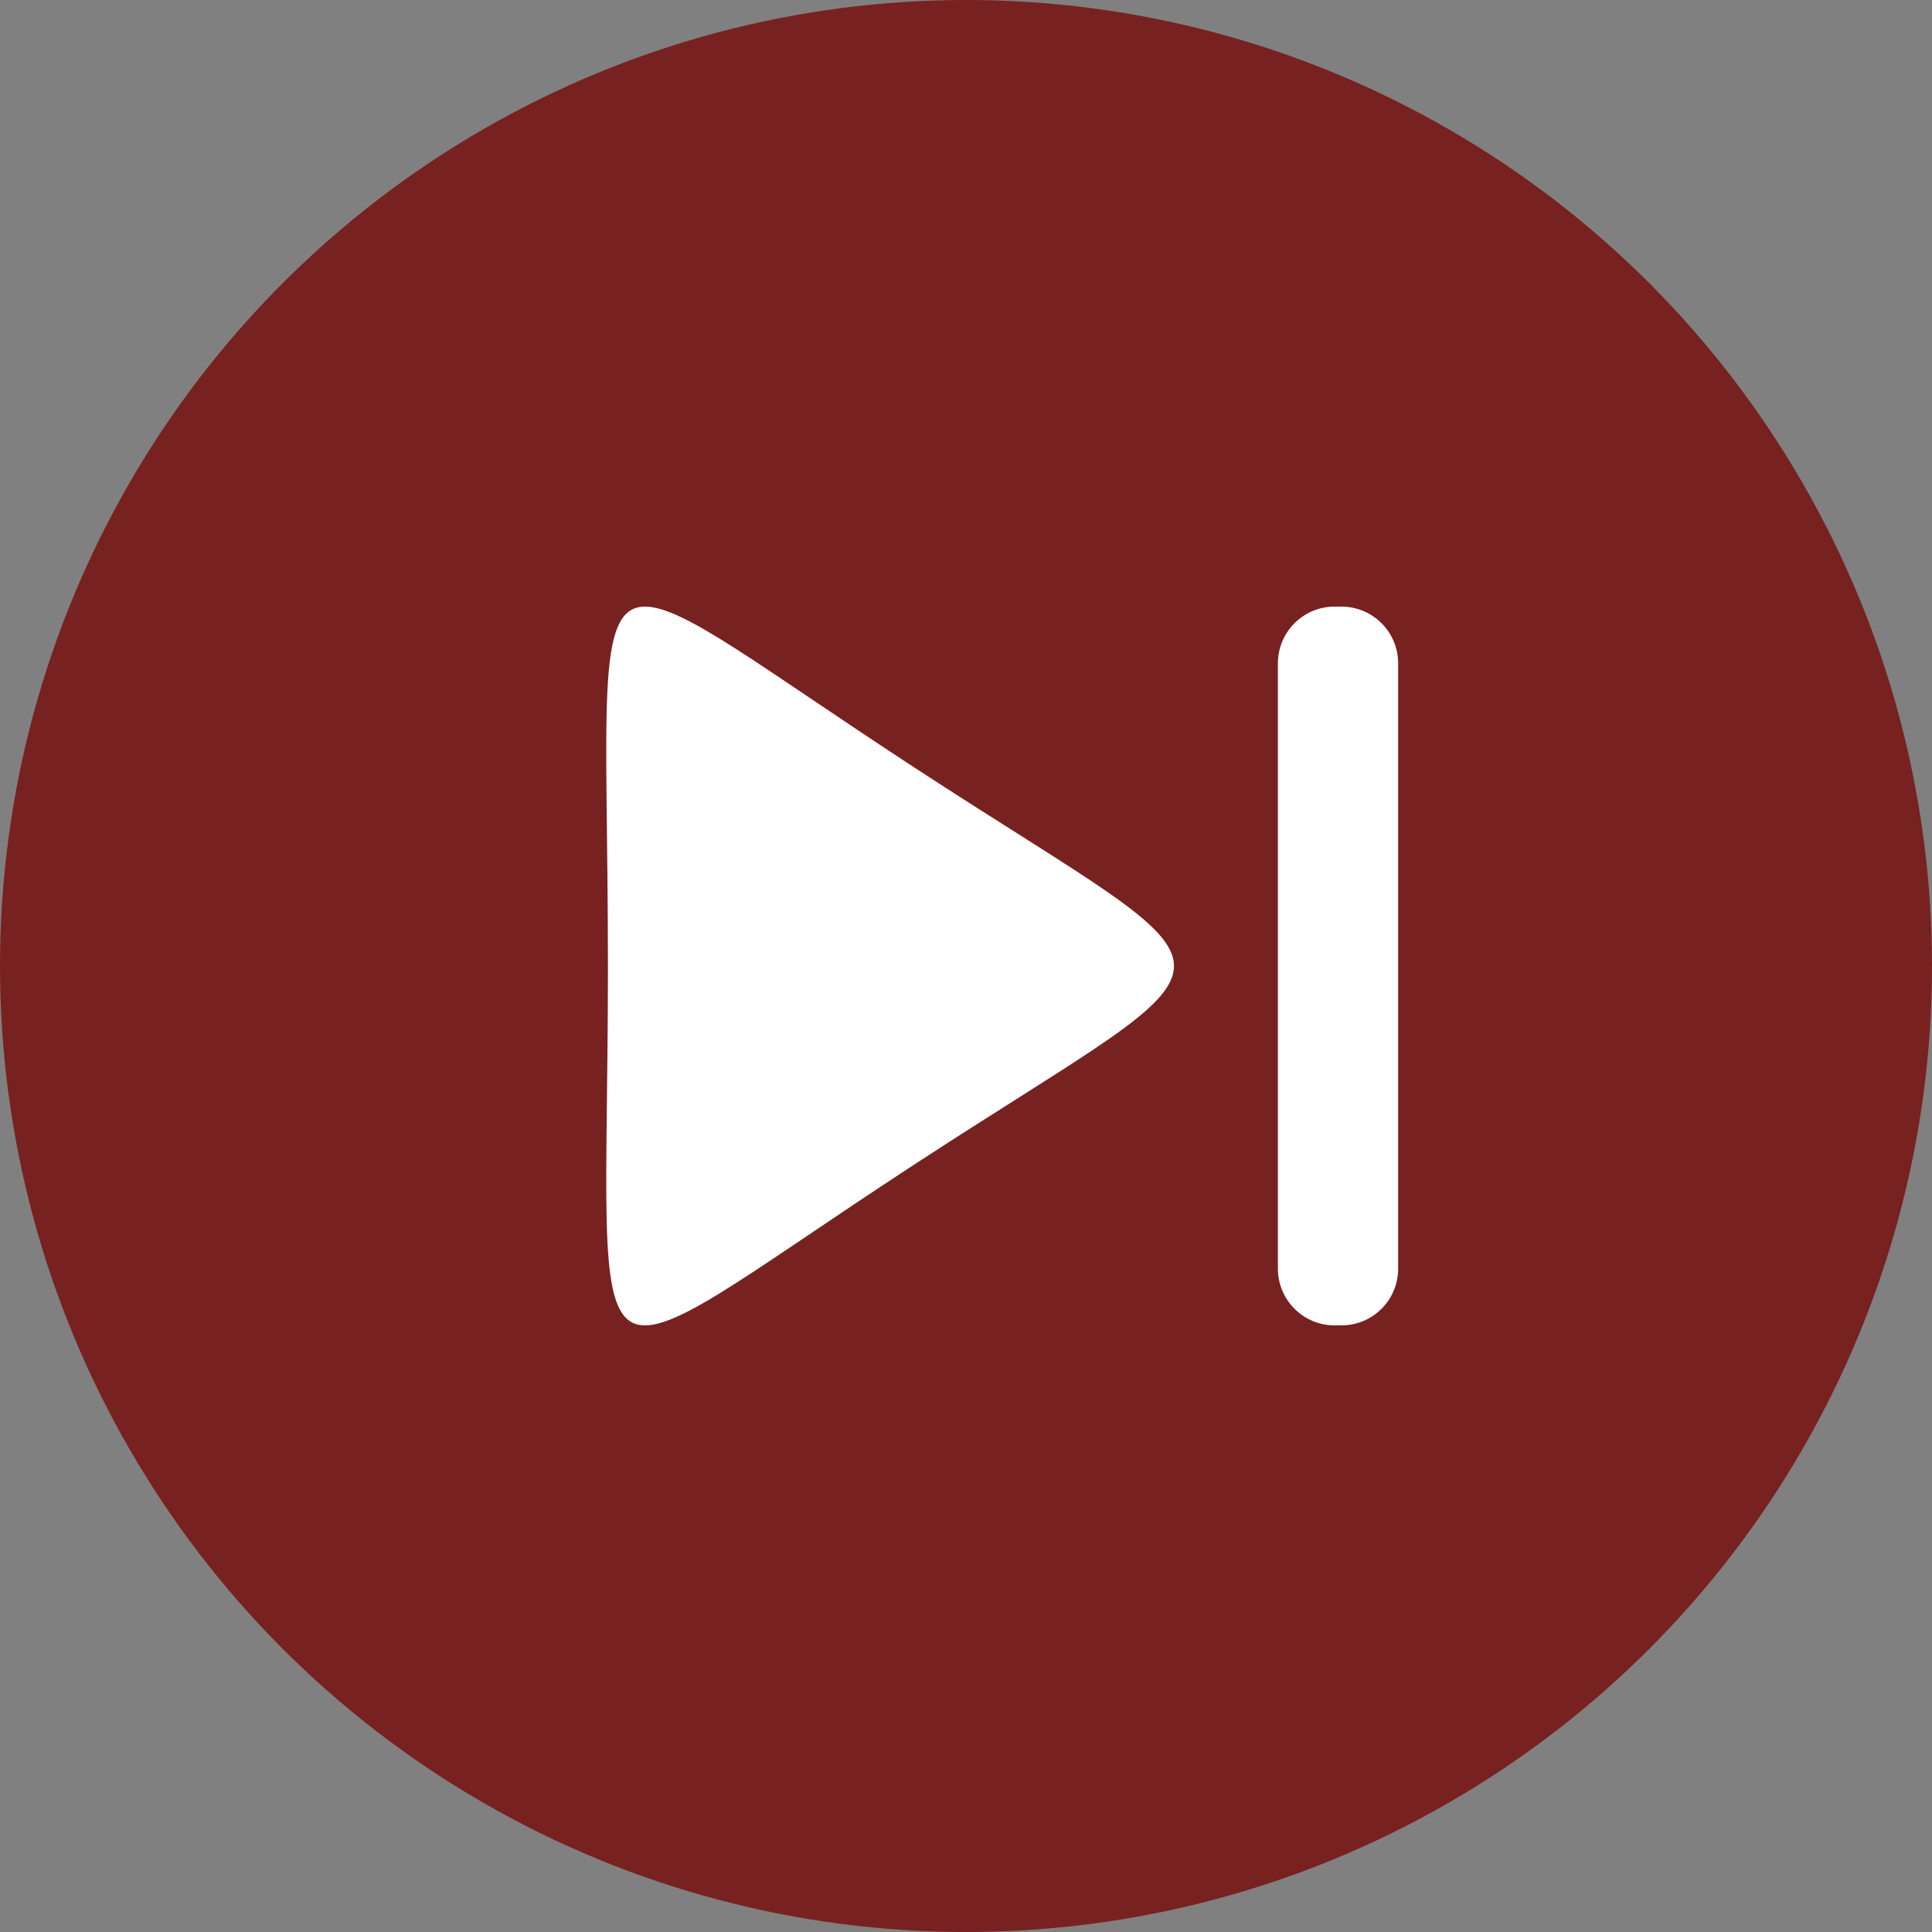 <?xml version="1.0" encoding="UTF-8" standalone="no"?>
<!-- Created with Inkscape (http://www.inkscape.org/) -->

<svg
   xmlns:dc="http://purl.org/dc/elements/1.1/"
   xmlns:cc="http://creativecommons.org/ns#"
   xmlns:rdf="http://www.w3.org/1999/02/22-rdf-syntax-ns#"
   xmlns:svg="http://www.w3.org/2000/svg"
   xmlns="http://www.w3.org/2000/svg"
   xmlns:sodipodi="http://sodipodi.sourceforge.net/DTD/sodipodi-0.dtd"
   xmlns:inkscape="http://www.inkscape.org/namespaces/inkscape"
   width="120.952mm"
   height="120.952mm"
   viewBox="0 0 120.952 120.952"
   version="1.1"
   id="svg8"
   inkscape:version="0.92.5 (2060ec1f9f, 2020-04-08)"
   sodipodi:docname="Vistas.svg">
  <rect x="0" y="0" width="120.952" height="120.952" fill="#808080" stroke="none"/>
  <defs
     id="defs2" />
  <sodipodi:namedview
     id="base"
     pagecolor="#ffffff"
     bordercolor="#666666"
     borderopacity="1.0"
     inkscape:pageopacity="0.0"
     inkscape:pageshadow="2"
     inkscape:zoom="0.35"
     inkscape:cx="-8.8798845"
     inkscape:cy="111.1111"
     inkscape:document-units="mm"
     inkscape:current-layer="layer1"
     showgrid="false"
     fit-margin-top="0"
     fit-margin-left="0"
     fit-margin-right="0"
     fit-margin-bottom="0"
     inkscape:window-width="1440"
     inkscape:window-height="786"
     inkscape:window-x="0"
     inkscape:window-y="27"
     inkscape:window-maximized="1" />
  <g
     inkscape:label="Capa 1"
     inkscape:groupmode="layer"
     id="layer1"
     transform="translate(-44.524,-88.024)">
    <circle
       r="60.476"
       cy="283.06"
       cx="-137.661"
       id="circle871"
       style="opacity:1;fill:#782121;fill-opacity:1;stroke:none;stroke-width:4.109;stroke-linecap:round;stroke-linejoin:miter;stroke-miterlimit:4;stroke-dasharray:none;stroke-dashoffset:0;stroke-opacity:1" />
    <circle
       style="opacity:1;fill:#782121;fill-opacity:1;stroke:none;stroke-width:4.109;stroke-linecap:round;stroke-linejoin:miter;stroke-miterlimit:4;stroke-dasharray:none;stroke-dashoffset:0;stroke-opacity:1"
       id="circle861"
       cx="105"
       cy="148.5"
       r="60.476" />
    <circle
       r="60.476"
       cy="294.399"
       cx="93.661"
       id="circle843"
       style="opacity:1;fill:#782121;fill-opacity:1;stroke:none;stroke-width:4.109;stroke-linecap:round;stroke-linejoin:miter;stroke-miterlimit:4;stroke-dasharray:none;stroke-dashoffset:0;stroke-opacity:1" />
    <circle
       style="opacity:1;fill:#782121;fill-opacity:1;stroke:none;stroke-width:4.109;stroke-linecap:round;stroke-linejoin:miter;stroke-miterlimit:4;stroke-dasharray:none;stroke-dashoffset:0;stroke-opacity:1"
       id="path820"
       cx="-162.607"
       cy="114.482"
       r="60.476" />
    <path
       inkscape:connector-curvature="0"
       id="path845"
       d="m -174.96,93.289 c -3.136,0.048 -2.289,6.496 -2.289,22.5 0,28.45 -2.674,26.703 19.104,12.478 21.778,-14.225 21.778,-10.731 0,-24.956 -9.528,-6.224 -14.375,-10.059 -16.814,-10.022 z"
       style="opacity:1;fill:#ffffff;fill-opacity:1;stroke:none;stroke-width:4.109;stroke-linecap:round;stroke-linejoin:miter;stroke-miterlimit:4;stroke-dasharray:none;stroke-dashoffset:0;stroke-opacity:1" />
    <path
       style="opacity:1;fill:#ffffff;fill-opacity:1;stroke:none;stroke-width:4.109;stroke-linecap:round;stroke-linejoin:miter;stroke-miterlimit:4;stroke-dasharray:none;stroke-dashoffset:0;stroke-opacity:1"
       d="m 84.872,126 c -3.136,0.048 -2.289,6.497 -2.289,22.5 0,28.45 -2.675,26.703 19.103,12.478 21.778,-14.225 21.778,-10.731 0,-24.957 -9.528,-6.223 -14.375,-10.059 -16.814,-10.022 z m 43.212,0 c -1.971,0 -3.558,1.587 -3.558,3.558 v 37.883 c 0,1.971 1.587,3.558 3.558,3.558 h 0.413 c 1.971,0 3.558,-1.587 3.558,-3.558 v -37.883 c 0,-1.971 -1.587,-3.558 -3.558,-3.558 z"
       id="rect847"
       inkscape:connector-curvature="0" />
    <path
       style="opacity:1;fill:#ffffff;fill-opacity:1;stroke:none;stroke-width:4.109;stroke-linecap:round;stroke-linejoin:miter;stroke-miterlimit:4;stroke-dasharray:none;stroke-dashoffset:0;stroke-opacity:1"
       d="m -147.09,260.56 c -1.971,0 -3.558,1.587 -3.558,3.558 v 37.883 c 0,1.971 1.587,3.558 3.558,3.558 h 0.413 c 1.971,0 3.558,-1.587 3.558,-3.558 v -37.883 c 0,-1.971 -1.587,-3.558 -3.558,-3.558 z m 18.445,0 c -1.971,0 -3.558,1.587 -3.558,3.558 v 37.883 c 0,1.971 1.587,3.558 3.558,3.558 h 0.413 c 1.971,0 3.558,-1.587 3.558,-3.558 v -37.883 c 0,-1.971 -1.587,-3.558 -3.558,-3.558 z"
       id="rect867"
       inkscape:connector-curvature="0" />
    <path
       id="path875"
       d="m 116.056,271.899 c 3.136,0.048 2.289,6.497 2.289,22.5 0,28.45 2.675,26.703 -19.103,12.478 -21.778,-14.225 -21.778,-10.731 0,-24.957 9.528,-6.223 14.375,-10.059 16.814,-10.022 z m -43.212,0 c 1.971,0 3.558,1.587 3.558,3.558 v 37.883 c 0,1.971 -1.587,3.558 -3.558,3.558 h -0.413 c -1.971,0 -3.558,-1.587 -3.558,-3.558 v -37.883 c 0,-1.971 1.587,-3.558 3.558,-3.558 z"
       style="opacity:1;fill:#ffffff;fill-opacity:1;stroke:none;stroke-width:4.109;stroke-linecap:round;stroke-linejoin:miter;stroke-miterlimit:4;stroke-dasharray:none;stroke-dashoffset:0;stroke-opacity:1"
       inkscape:connector-curvature="0" />
    <path
       style="opacity:1;fill:#ff6600;fill-opacity:1;stroke:none;stroke-width:4.109;stroke-linecap:round;stroke-linejoin:miter;stroke-miterlimit:4;stroke-dasharray:none;stroke-dashoffset:0;stroke-opacity:1"
       d="m -147.09,260.56 c -3.136,0.048 -2.289,6.496 -2.289,22.5 0,28.45 -2.674,26.703 19.104,12.478 21.778,-14.225 21.778,-10.731 0,-24.956 -9.528,-6.224 -14.375,-10.059 -16.814,-10.022 z"
       id="path2281"
       inkscape:connector-curvature="0" />
  </g>
</svg>

